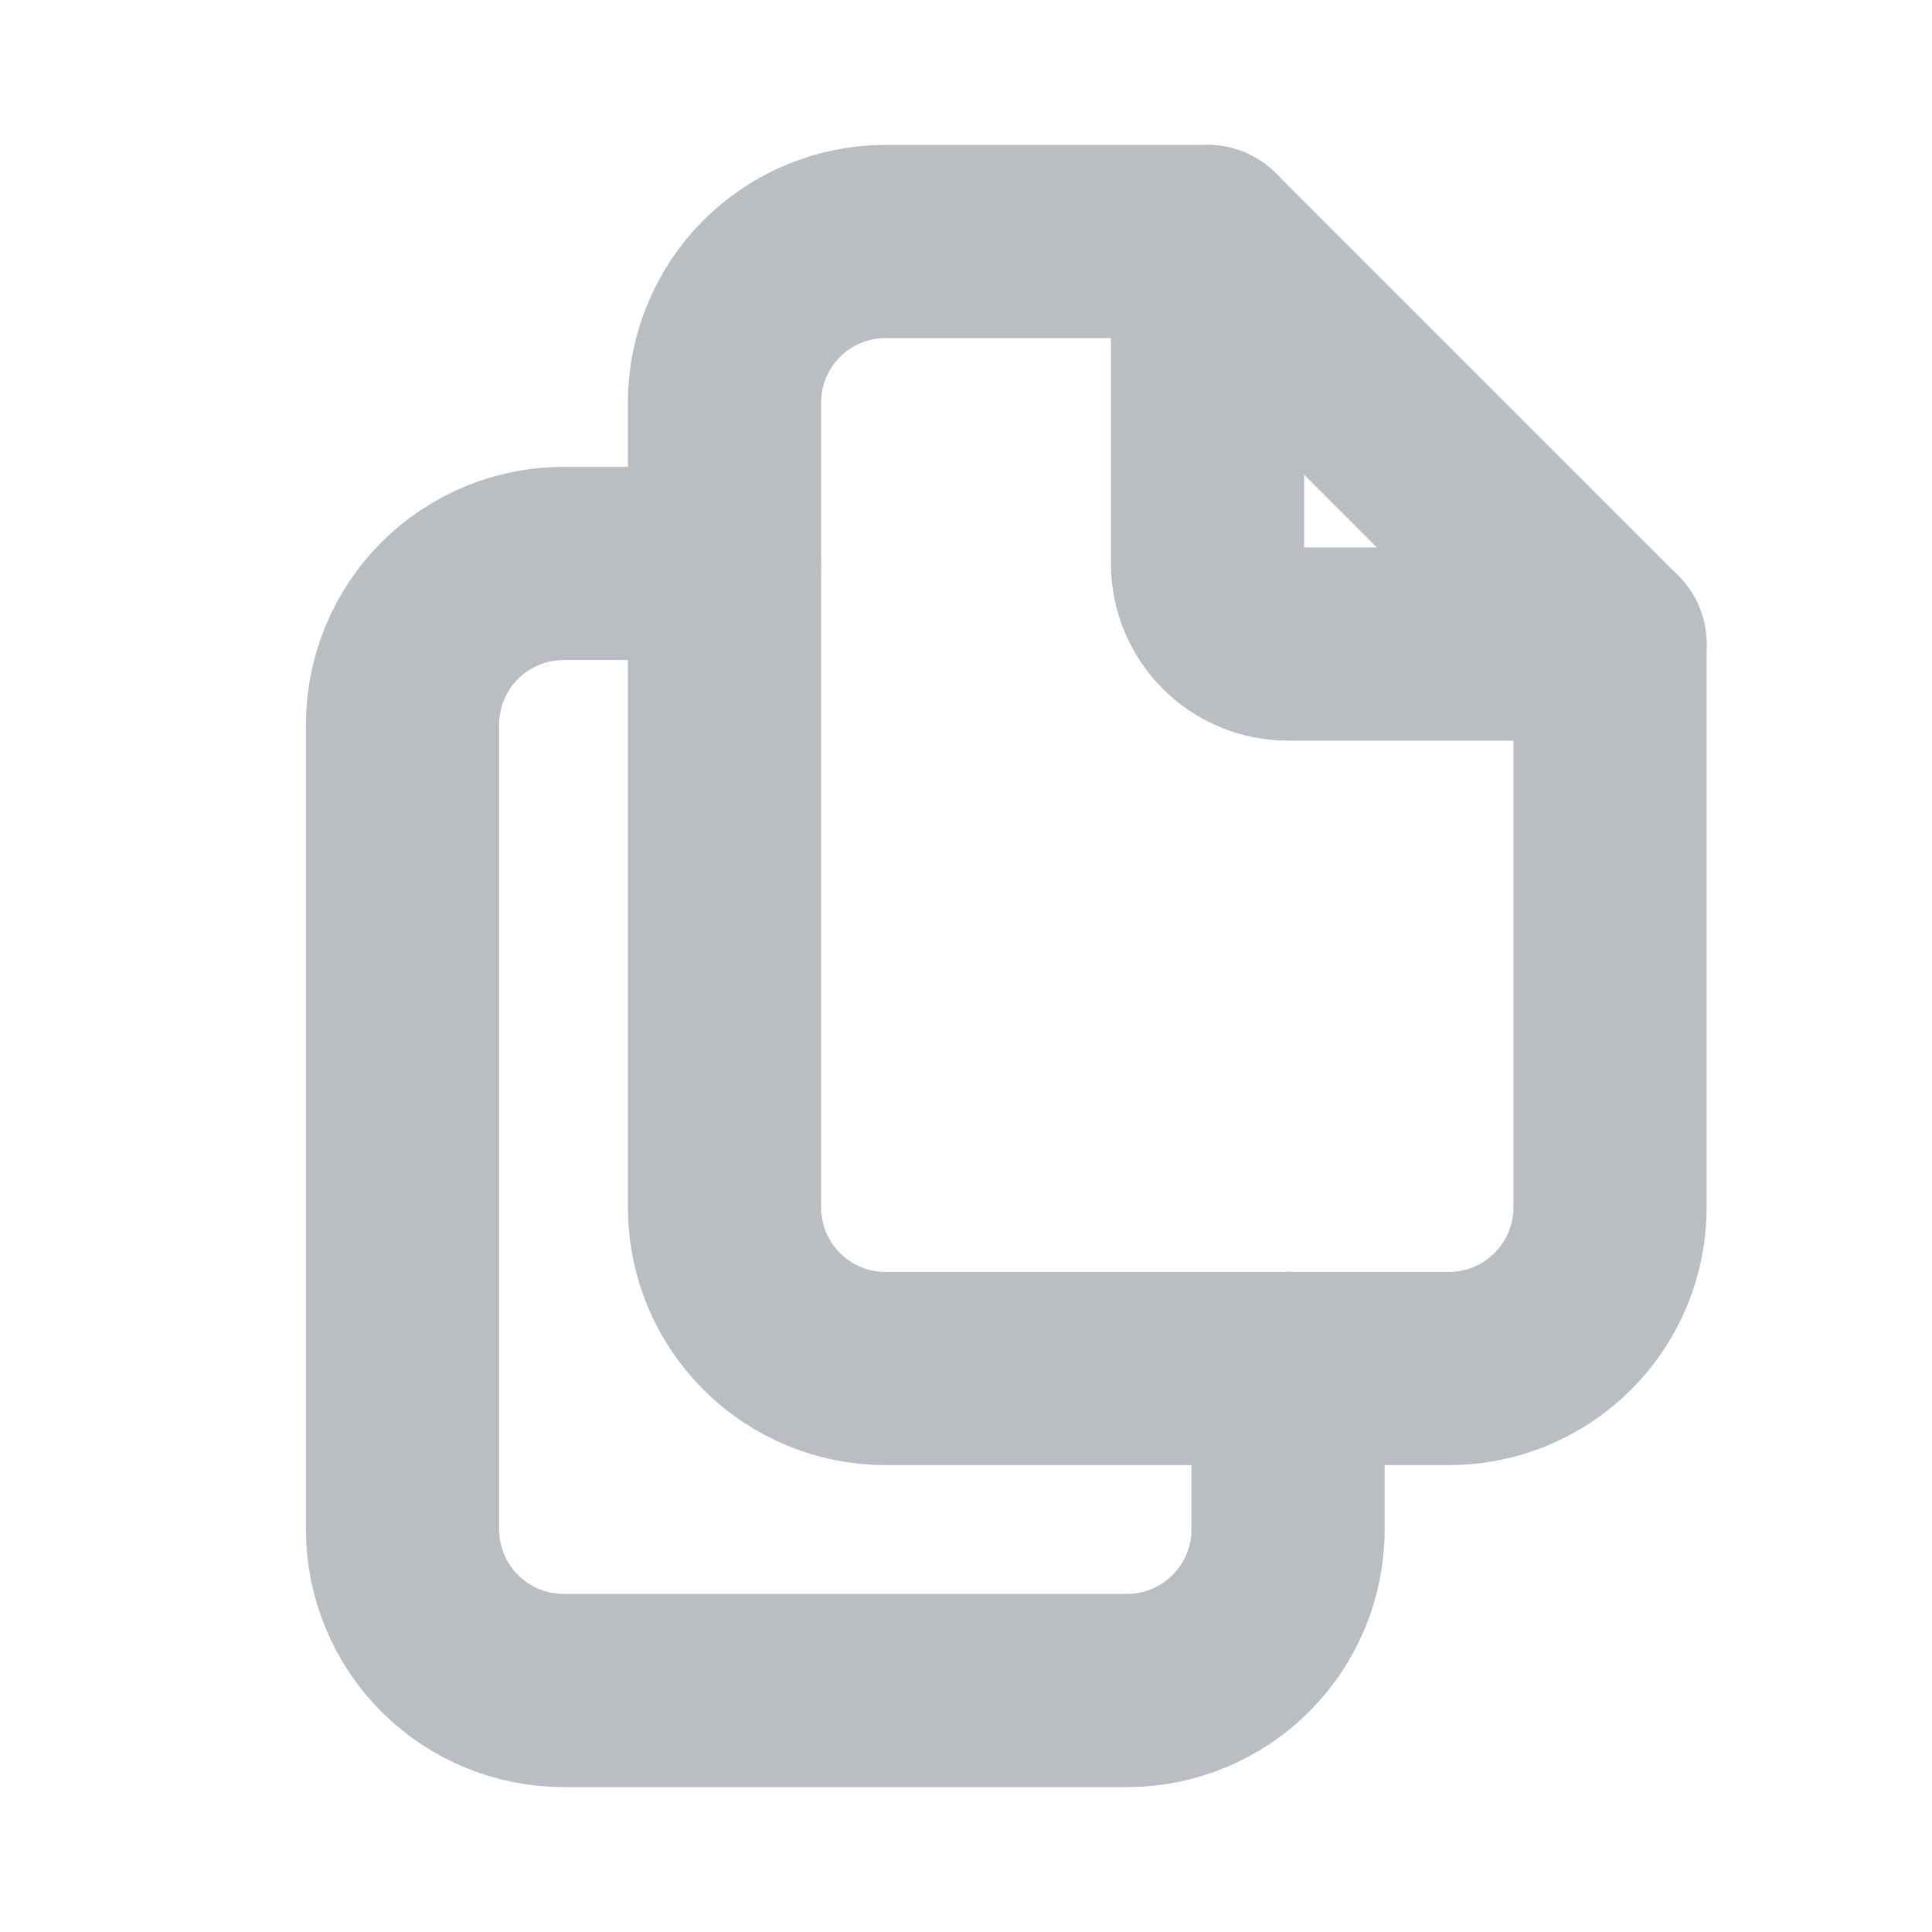 <svg width="20" height="20" viewBox="0 0 20 20" fill="none" xmlns="http://www.w3.org/2000/svg">
<path d="M12.5 2.5V5.833C12.5 6.054 12.588 6.266 12.744 6.423C12.9 6.579 13.112 6.667 13.333 6.667H16.667" stroke="#BABEC3" stroke-width="2" stroke-linecap="round" stroke-linejoin="round"/>
<path d="M15 14.167H9.167C8.725 14.167 8.301 13.991 7.988 13.678C7.676 13.366 7.5 12.942 7.5 12.5V4.167C7.5 3.725 7.676 3.301 7.988 2.988C8.301 2.676 8.725 2.5 9.167 2.5H12.5L16.667 6.667V12.5C16.667 12.942 16.491 13.366 16.178 13.678C15.866 13.991 15.442 14.167 15 14.167Z" stroke="#BABEC3" stroke-width="2" stroke-linecap="round" stroke-linejoin="round"/>
<path d="M13.334 14.167V15.833C13.334 16.275 13.158 16.699 12.845 17.012C12.533 17.324 12.109 17.5 11.667 17.5H5.834C5.392 17.5 4.968 17.324 4.655 17.012C4.343 16.699 4.167 16.275 4.167 15.833V7.5C4.167 7.058 4.343 6.634 4.655 6.321C4.968 6.009 5.392 5.833 5.834 5.833H7.5" stroke="#BABEC3" stroke-width="2" stroke-linecap="round" stroke-linejoin="round"/>
</svg>
